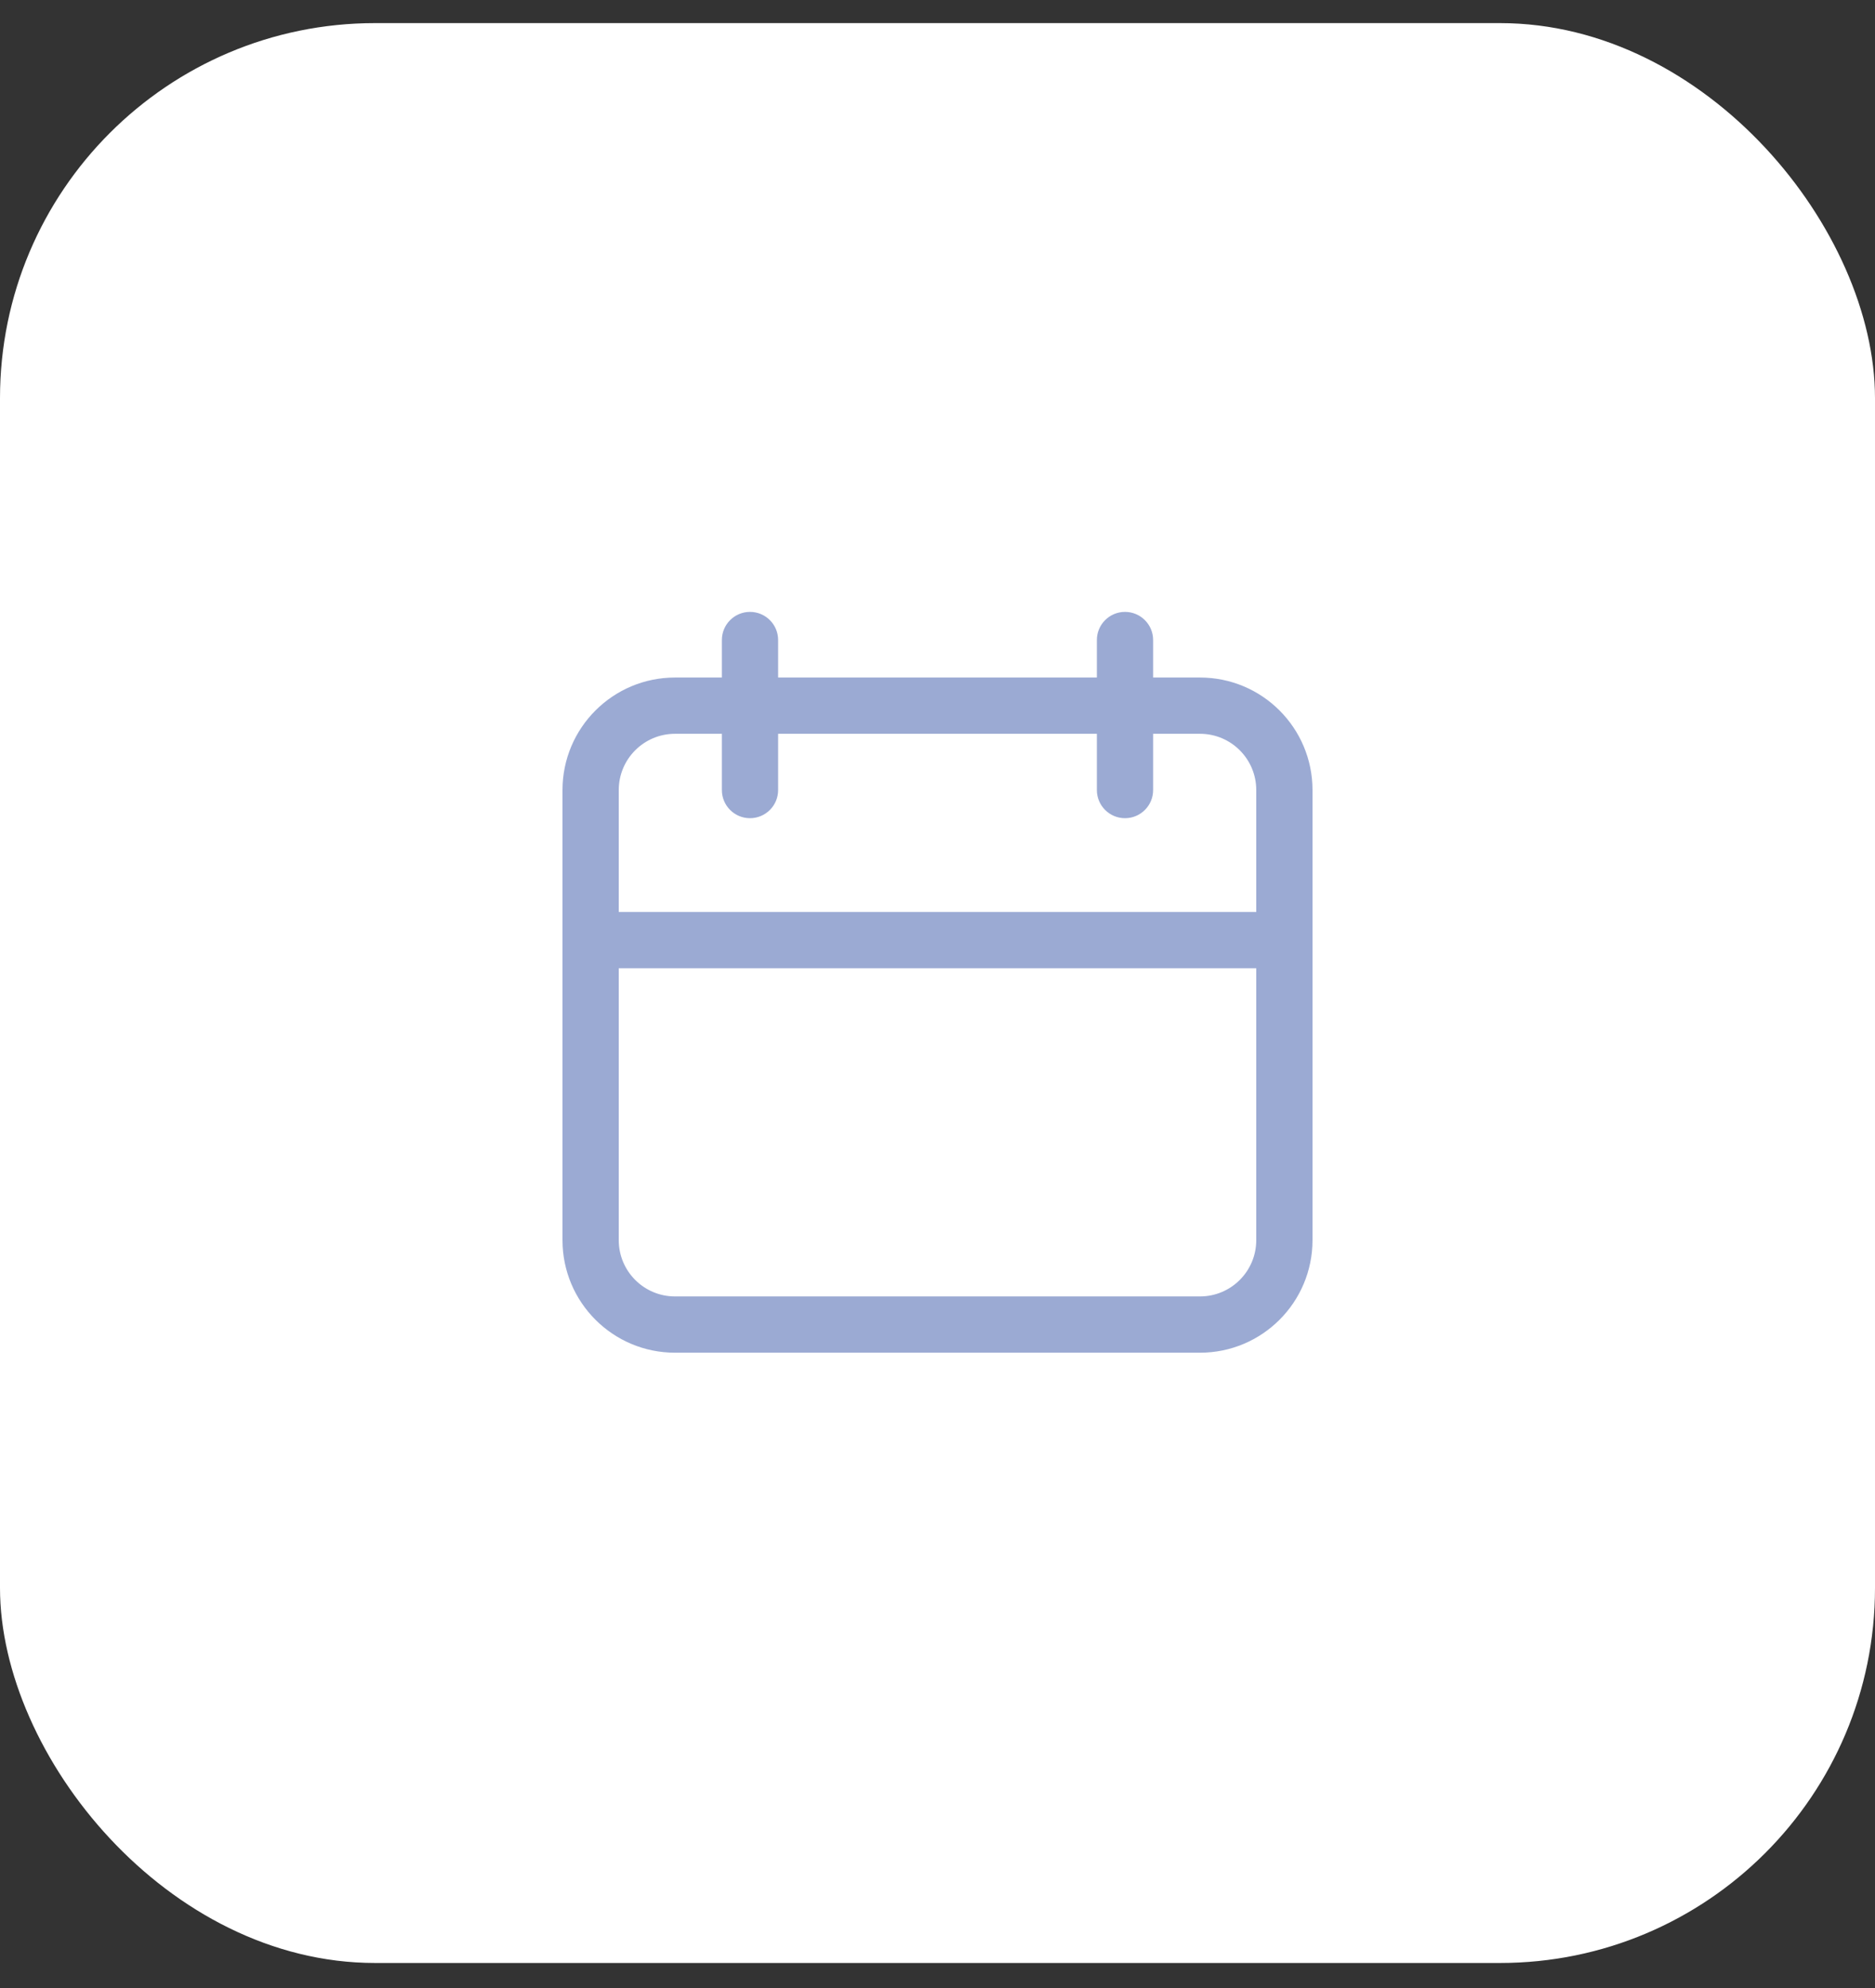 <svg width="50" height="53" viewBox="0 0 50 53" fill="none" xmlns="http://www.w3.org/2000/svg">
<rect x="0" y="0" width="50" height="53" fill="#333333" stroke="none"/>
<rect y="0.616" width="50" height="51.717" rx="10" fill="white"/>
<path fill-rule="evenodd" clip-rule="evenodd" d="M20 16.313C20.414 16.313 20.75 16.649 20.75 17.063V18.063H29.25V17.063C29.25 16.649 29.586 16.313 30 16.313C30.414 16.313 30.75 16.649 30.75 17.063V18.063H32C33.657 18.063 35 19.406 35 21.063V33.063C35 34.72 33.657 36.063 32 36.063H18C16.343 36.063 15 34.72 15 33.063V21.063C15 19.406 16.343 18.063 18 18.063H19.25V17.063C19.25 16.649 19.586 16.313 20 16.313ZM29.25 19.563V21.063C29.25 21.477 29.586 21.813 30 21.813C30.414 21.813 30.75 21.477 30.75 21.063V19.563H32C32.828 19.563 33.5 20.234 33.5 21.063V24.313H16.5V21.063C16.5 20.234 17.172 19.563 18 19.563H19.25V21.063C19.25 21.477 19.586 21.813 20 21.813C20.414 21.813 20.75 21.477 20.75 21.063V19.563H29.25ZM16.5 25.813V33.063C16.5 33.891 17.172 34.563 18 34.563H32C32.828 34.563 33.5 33.891 33.5 33.063V25.813H16.5Z" fill="#9BAAD3"/>
</svg>
